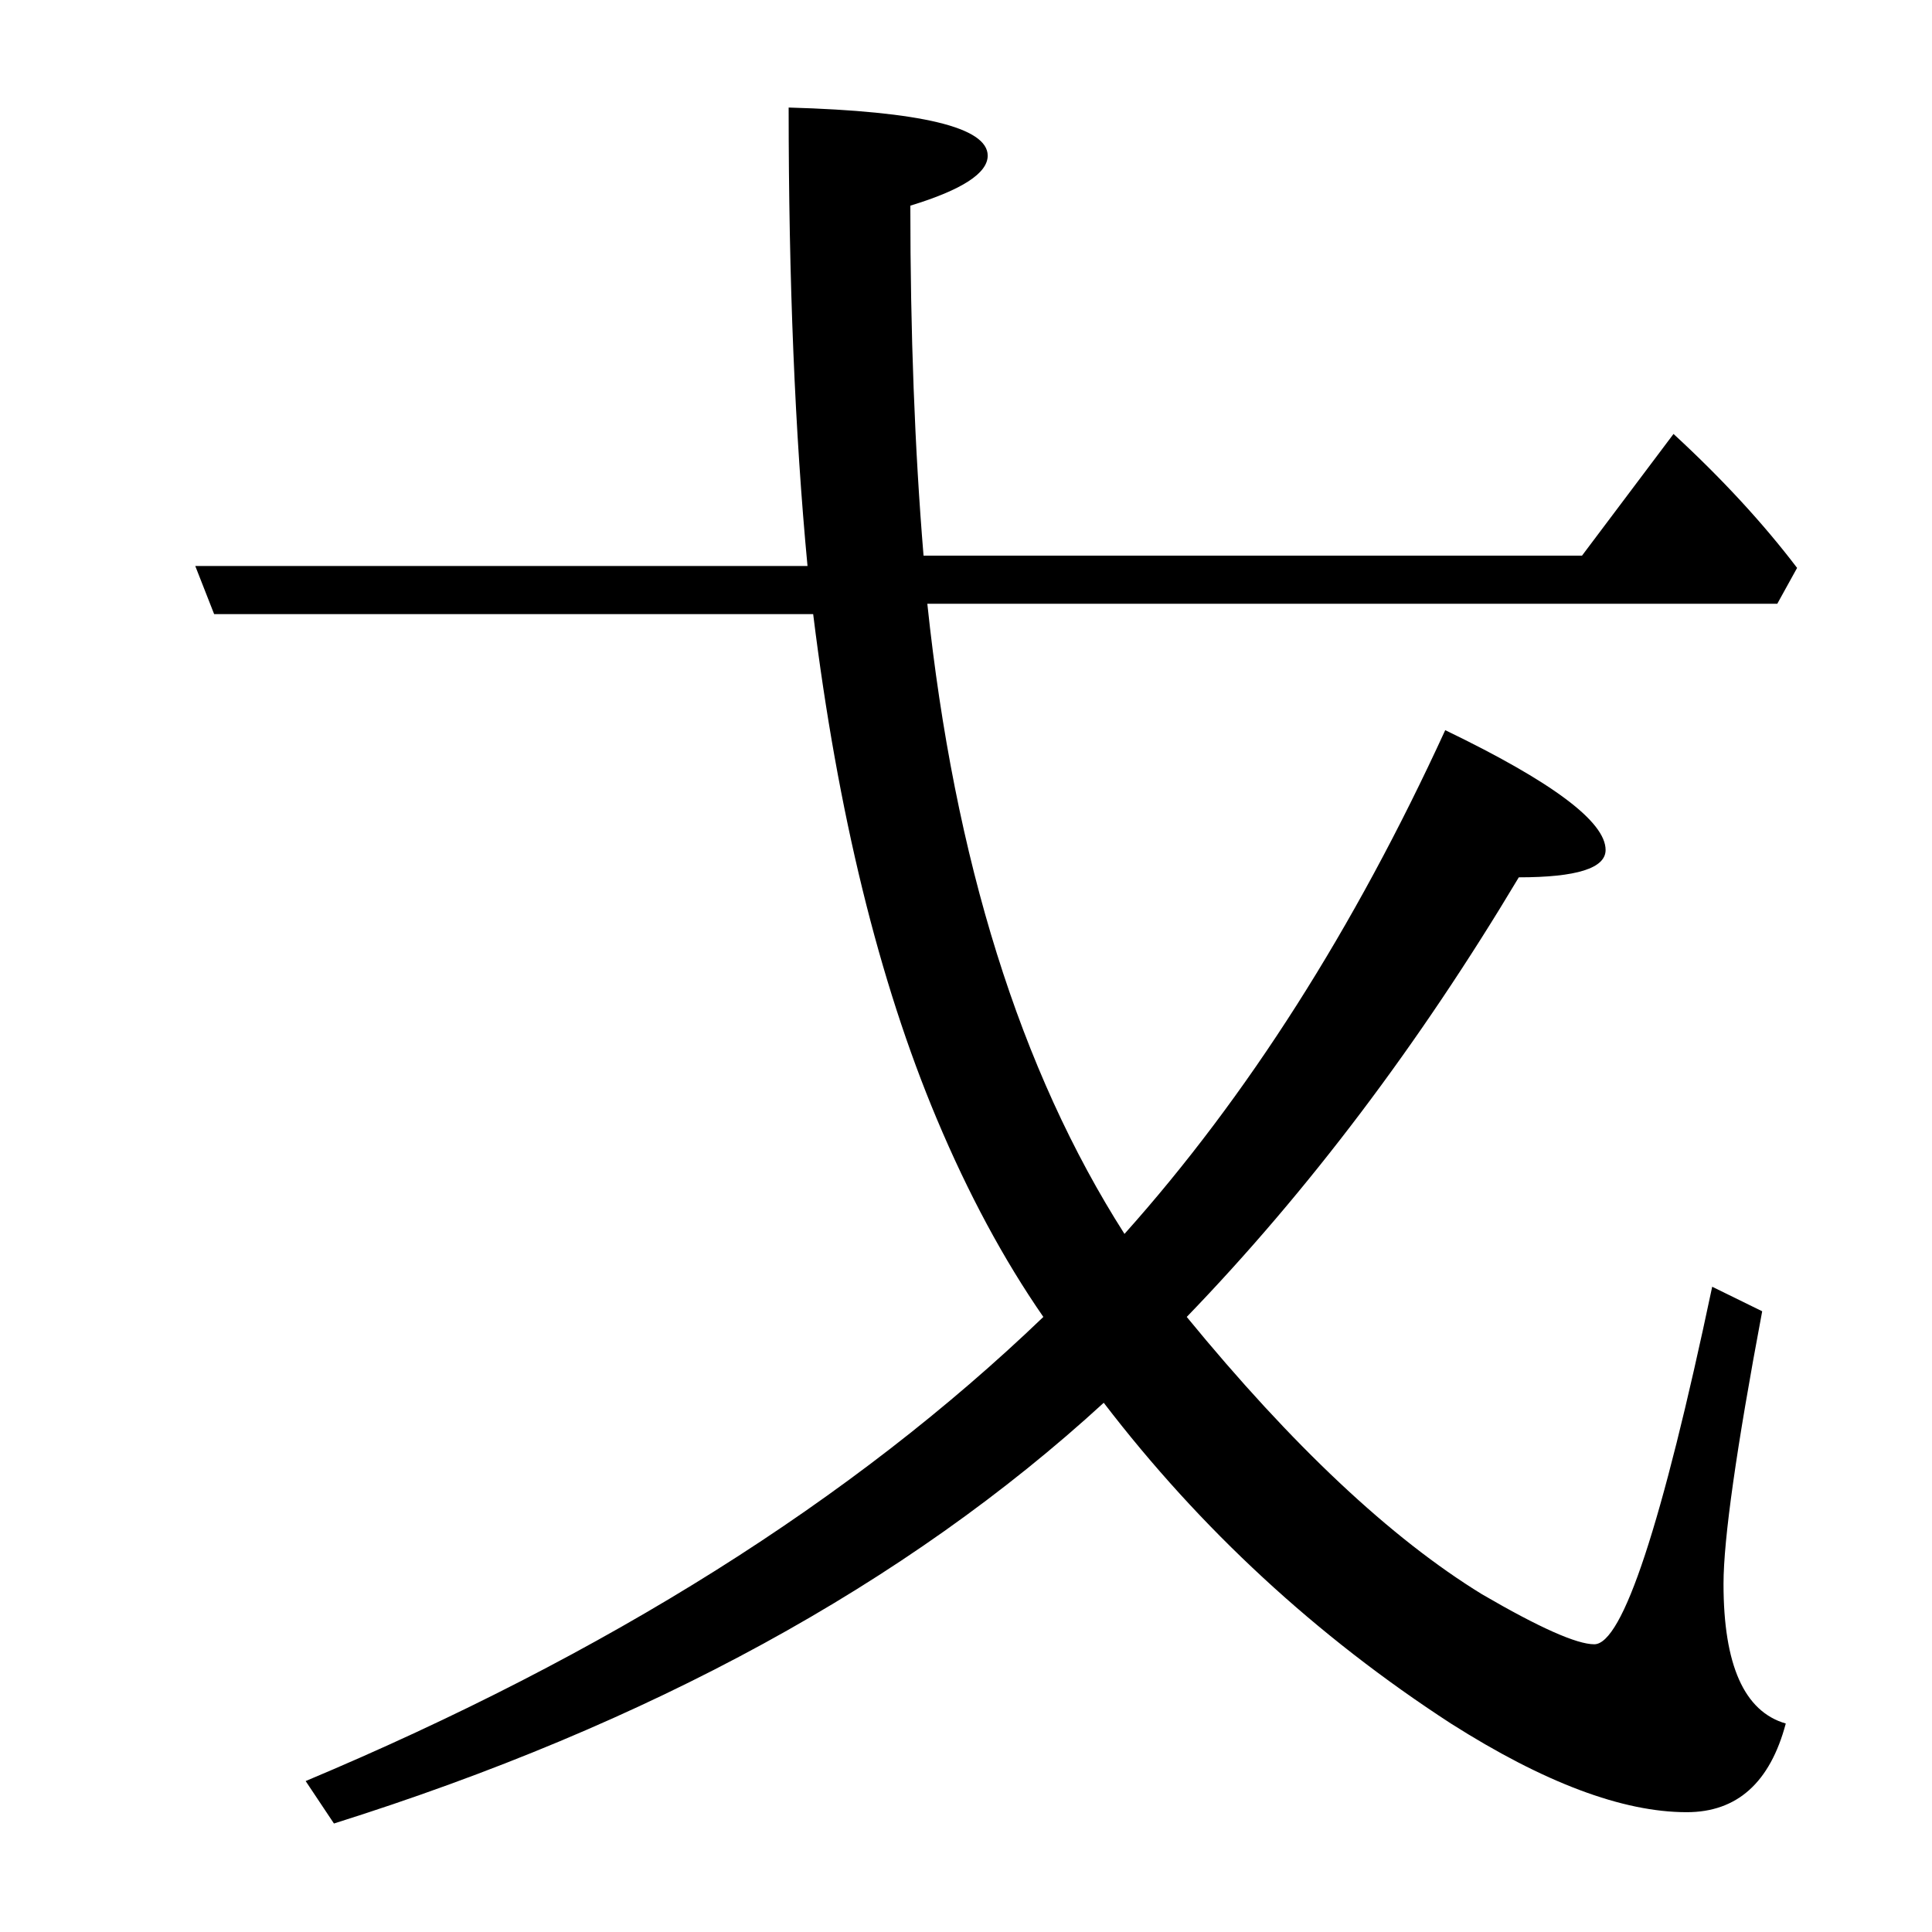 <?xml version="1.0" standalone="no"?>
<!DOCTYPE svg PUBLIC "-//W3C//DTD SVG 1.1//EN" "http://www.w3.org/Graphics/SVG/1.1/DTD/svg11.dtd" >
<svg xmlns="http://www.w3.org/2000/svg" xmlns:xlink="http://www.w3.org/1999/xlink" version="1.1" viewBox="0 -246 2048 2048">
  <g transform="matrix(1 0 0 -1 0 1802)">
   <path fill="currentColor"
d="M1106 652q-63 91 -113 210q-92 219 -131 535h-635l-20 51h649q-20 211 -20 486q211 -6 211 -51q0 -28 -82 -53q0 -202 14 -371h698l97 129q77 -71 131 -142l-21 -38h-901q43 -408 209 -668q195 218 340 534q170 -82 170 -127q0 -29 -92 -29q-159 -266 -352 -466
q168 -205 313 -294q91 -53 119 -53q45 0 125 379l53 -26q-41 -218 -41 -289q0 -129 66 -148q-25 -94 -105 -94q-102 0 -250 94q-214 139 -368 340q-314 -288 -816 -446l-30 45q479 201 782 492z" />
  </g>

</svg>
